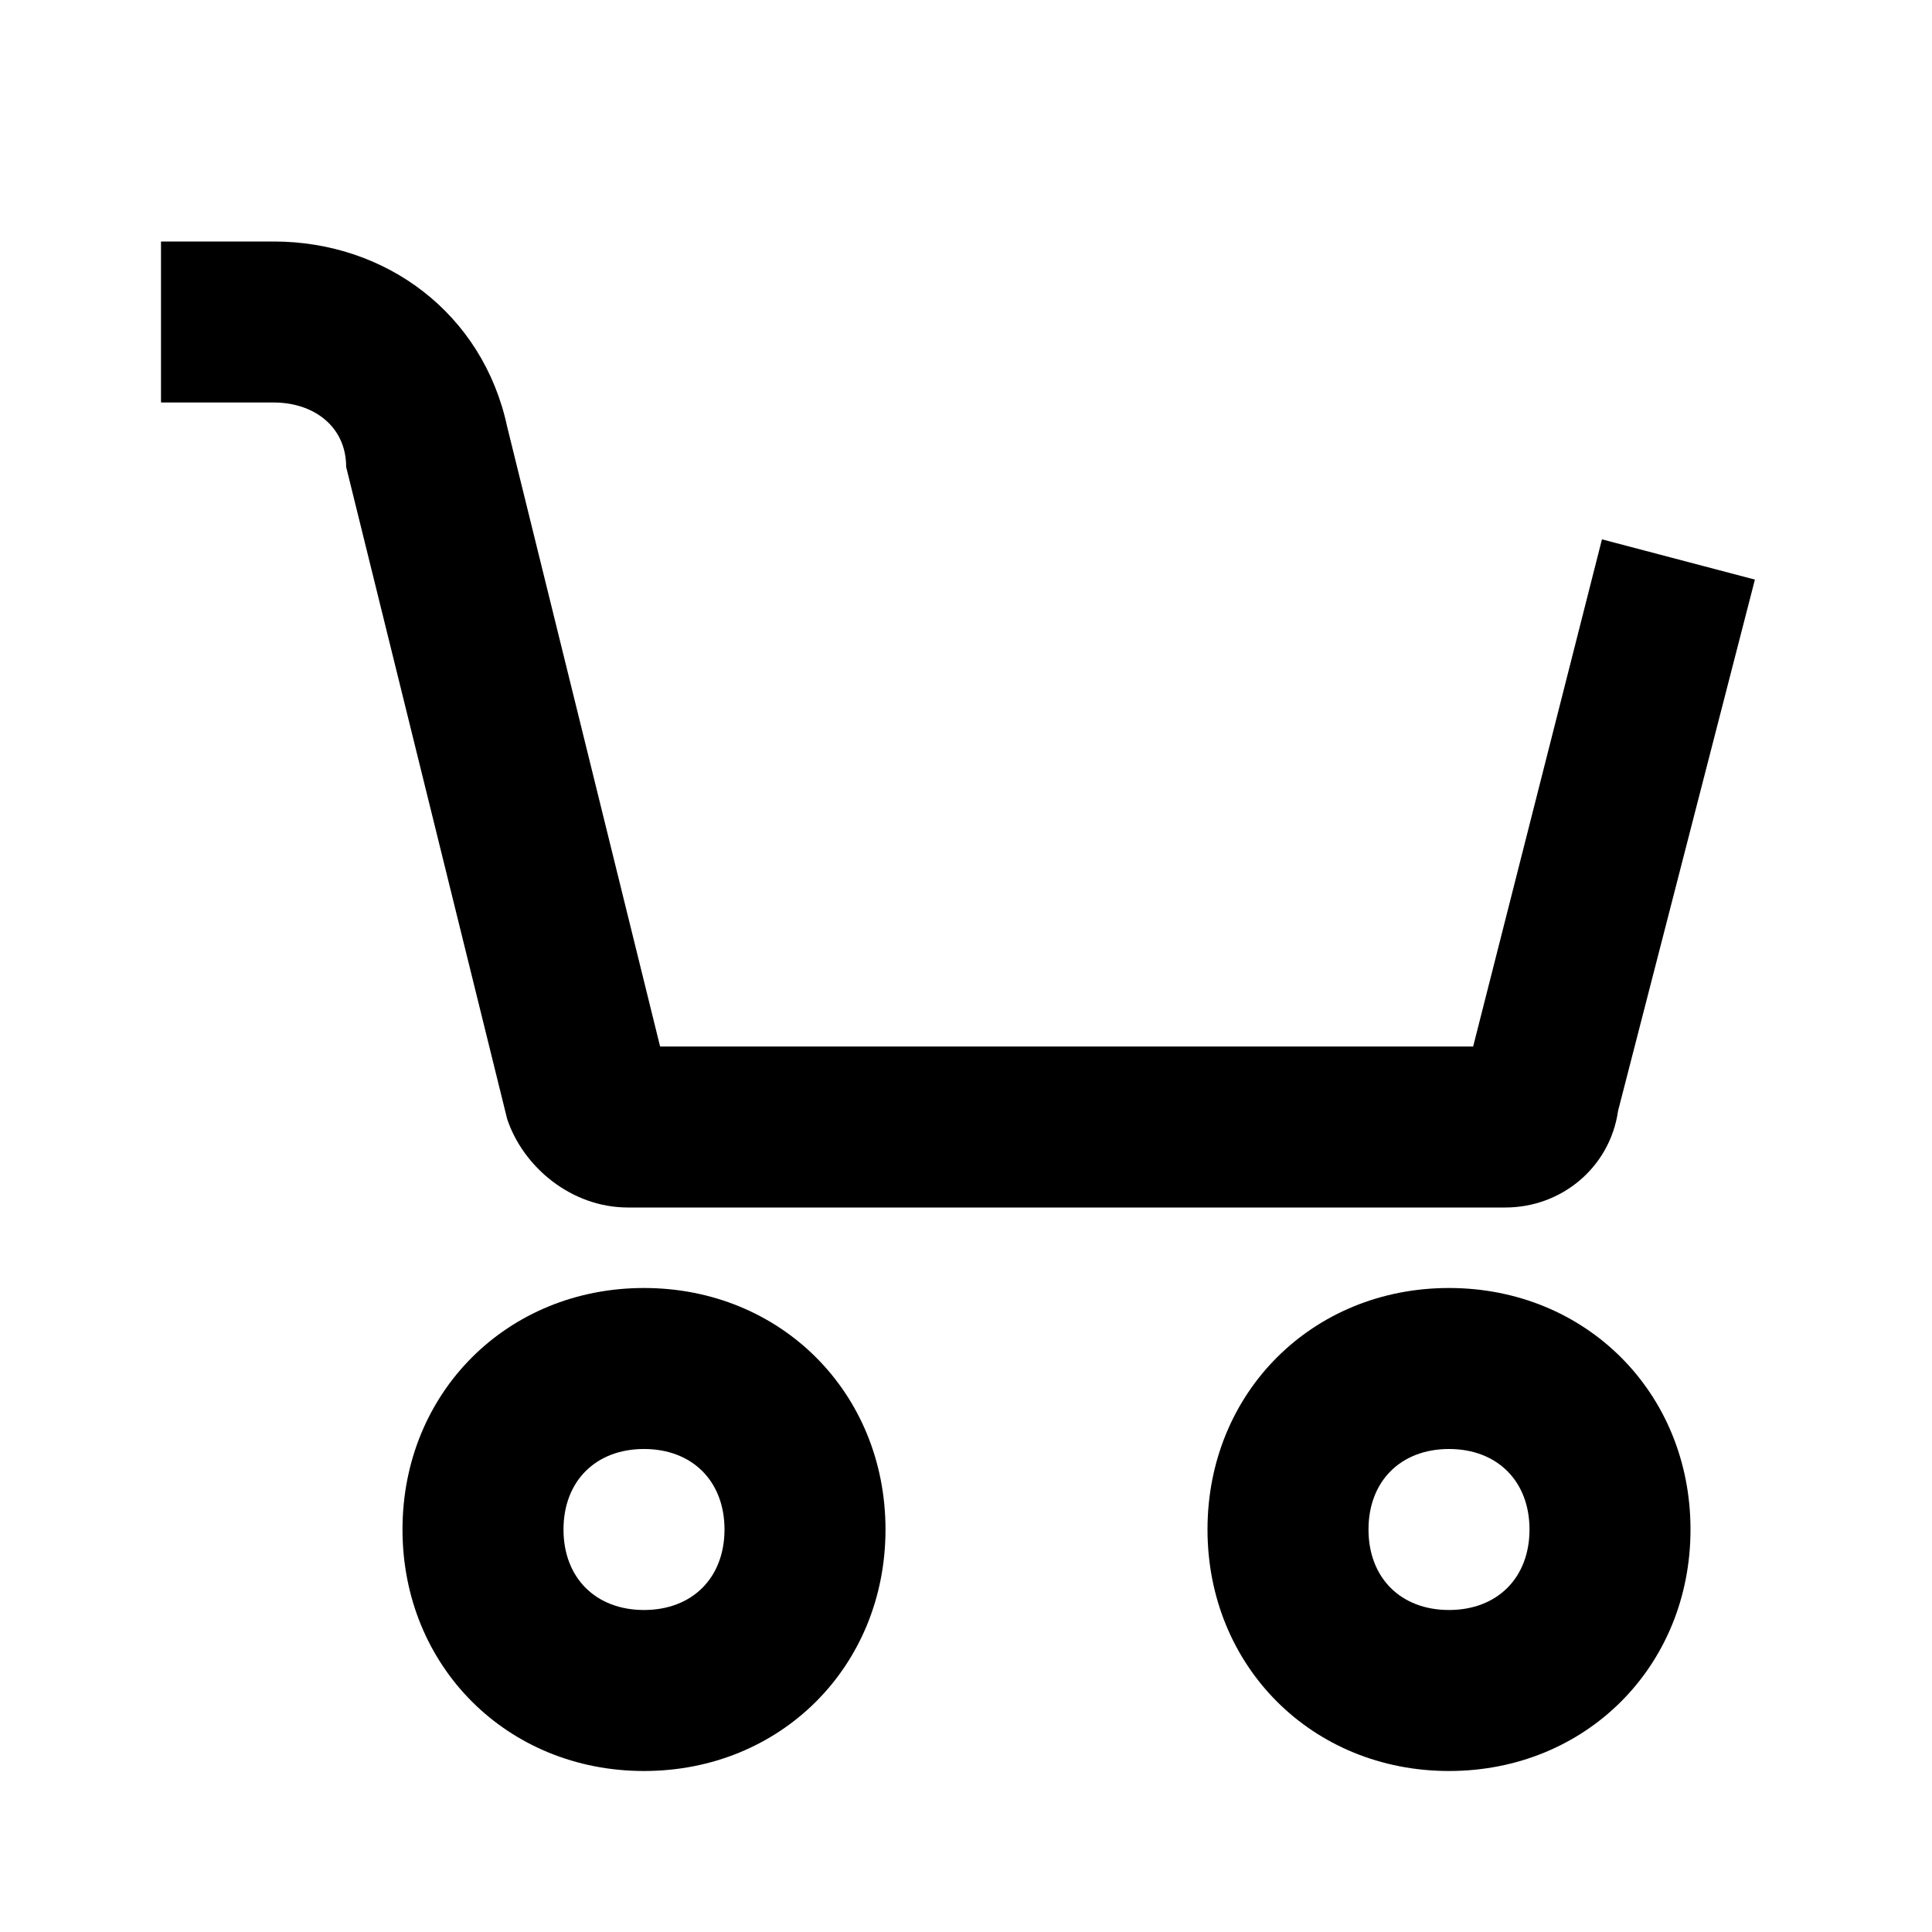<svg version="1.1" xmlns="http://www.w3.org/2000/svg" xmlns:xlink="http://www.w3.org/1999/xlink" x="0px" y="0px"
    viewBox="0 0 24 24" style="enable-background:new 0 0 24 24;" xml:space="preserve">
    <path d="M19.9,6.7l1.9,0.5l-1.7,6.6C20,14.5,19.4,15,18.7,15H7.8c-0.7,0-1.3-0.5-1.5-1.1l-2-8.1C4.3,5.3,3.9,5,3.4,5H2
    V3h1.4C4.8,3,6,3.9,6.3,5.3L8.2,13h10.1L19.9,6.7z" />
    <path d="M8,22c-1.7,0-3-1.3-3-3s1.3-3,3-3s3,1.3,3,3S9.7,22,8,22z M8,20c0.6,0,1-0.4,1-1s-0.4-1-1-1s-1,0.4-1,1
    S7.4,20,8,20z" />
    <path d="M18,22c-1.7,0-3-1.3-3-3s1.3-3,3-3s3,1.3,3,3S19.7,22,18,22z M18,20c0.6,0,1-0.4,1-1s-0.4-1-1-1s-1,0.4-1,1
    S17.4,20,18,20z" />
</svg>